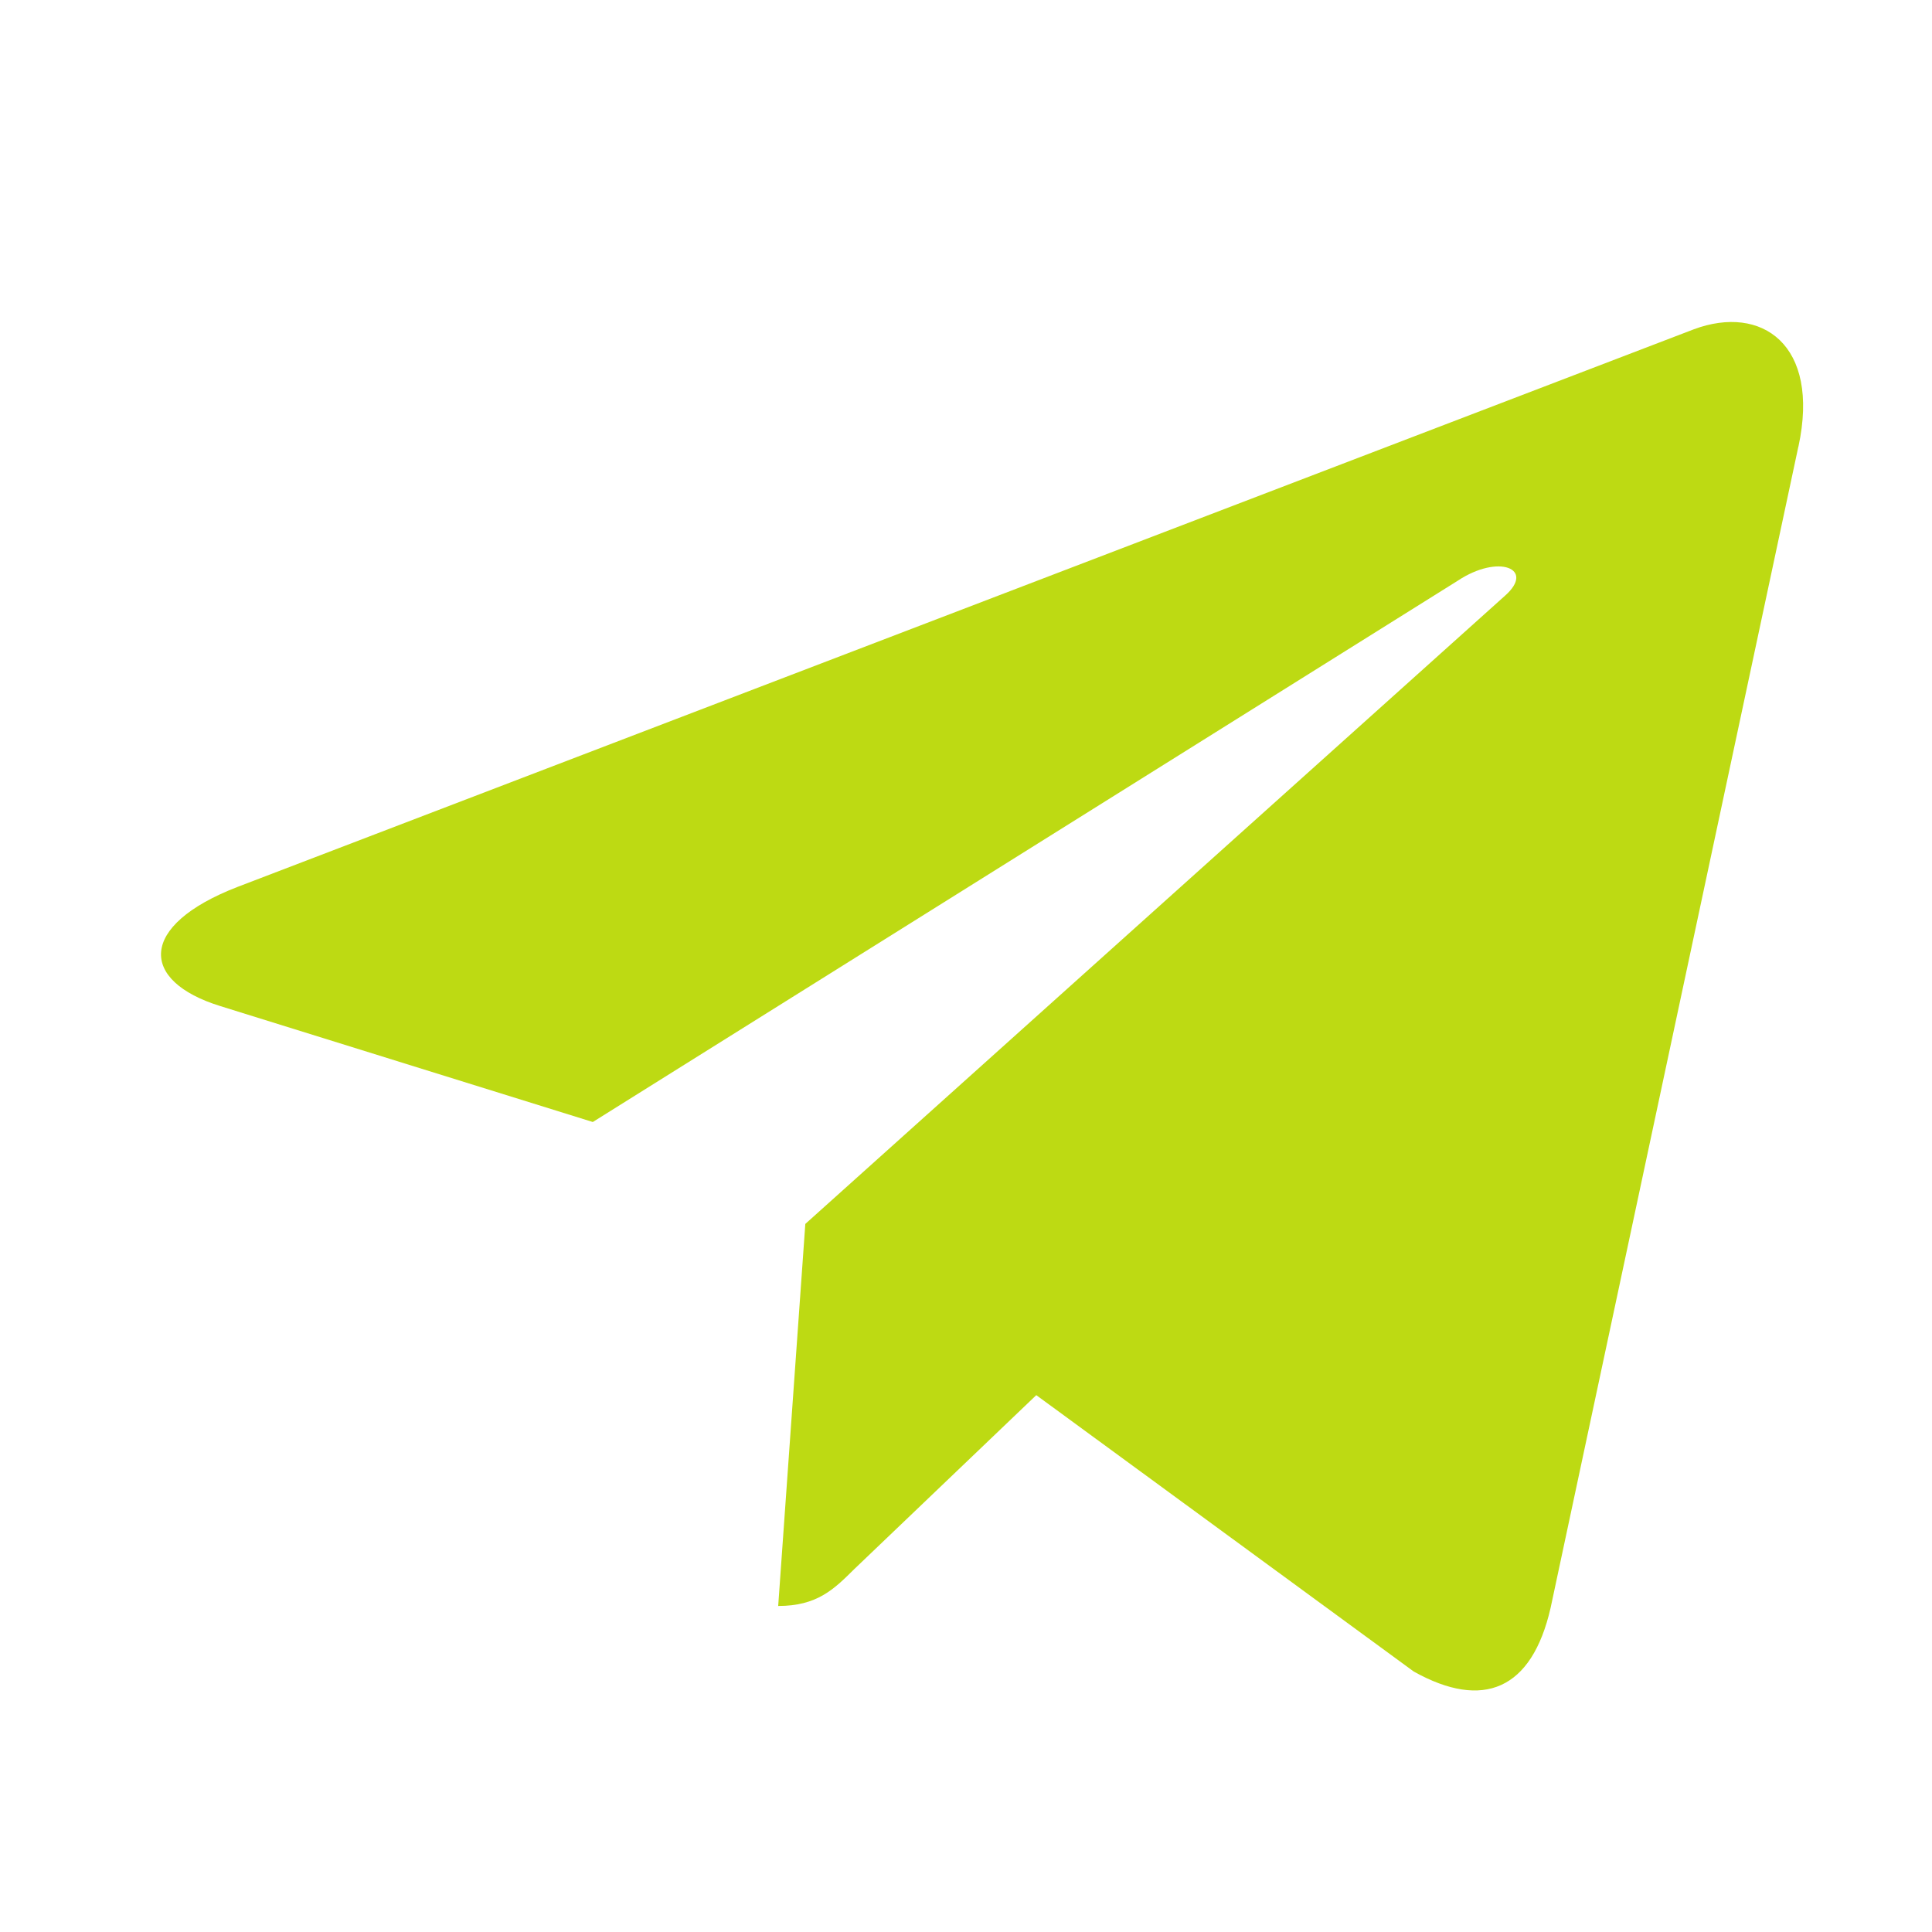 <svg width="24" height="24" viewBox="0 0 24 24" fill="none" xmlns="http://www.w3.org/2000/svg">
<path d="M10.004 15.204L9.667 19.95C10.15 19.95 10.359 19.743 10.61 19.494L12.873 17.331L17.563 20.765C18.424 21.245 19.029 20.992 19.262 19.974L22.34 5.548L22.341 5.547C22.614 4.276 21.881 3.779 21.043 4.09L2.947 11.019C1.712 11.498 1.731 12.187 2.737 12.498L7.364 13.938L18.11 7.213C18.616 6.878 19.075 7.064 18.697 7.399L10.004 15.204Z" fill="#BDDA13"/>
</svg>
